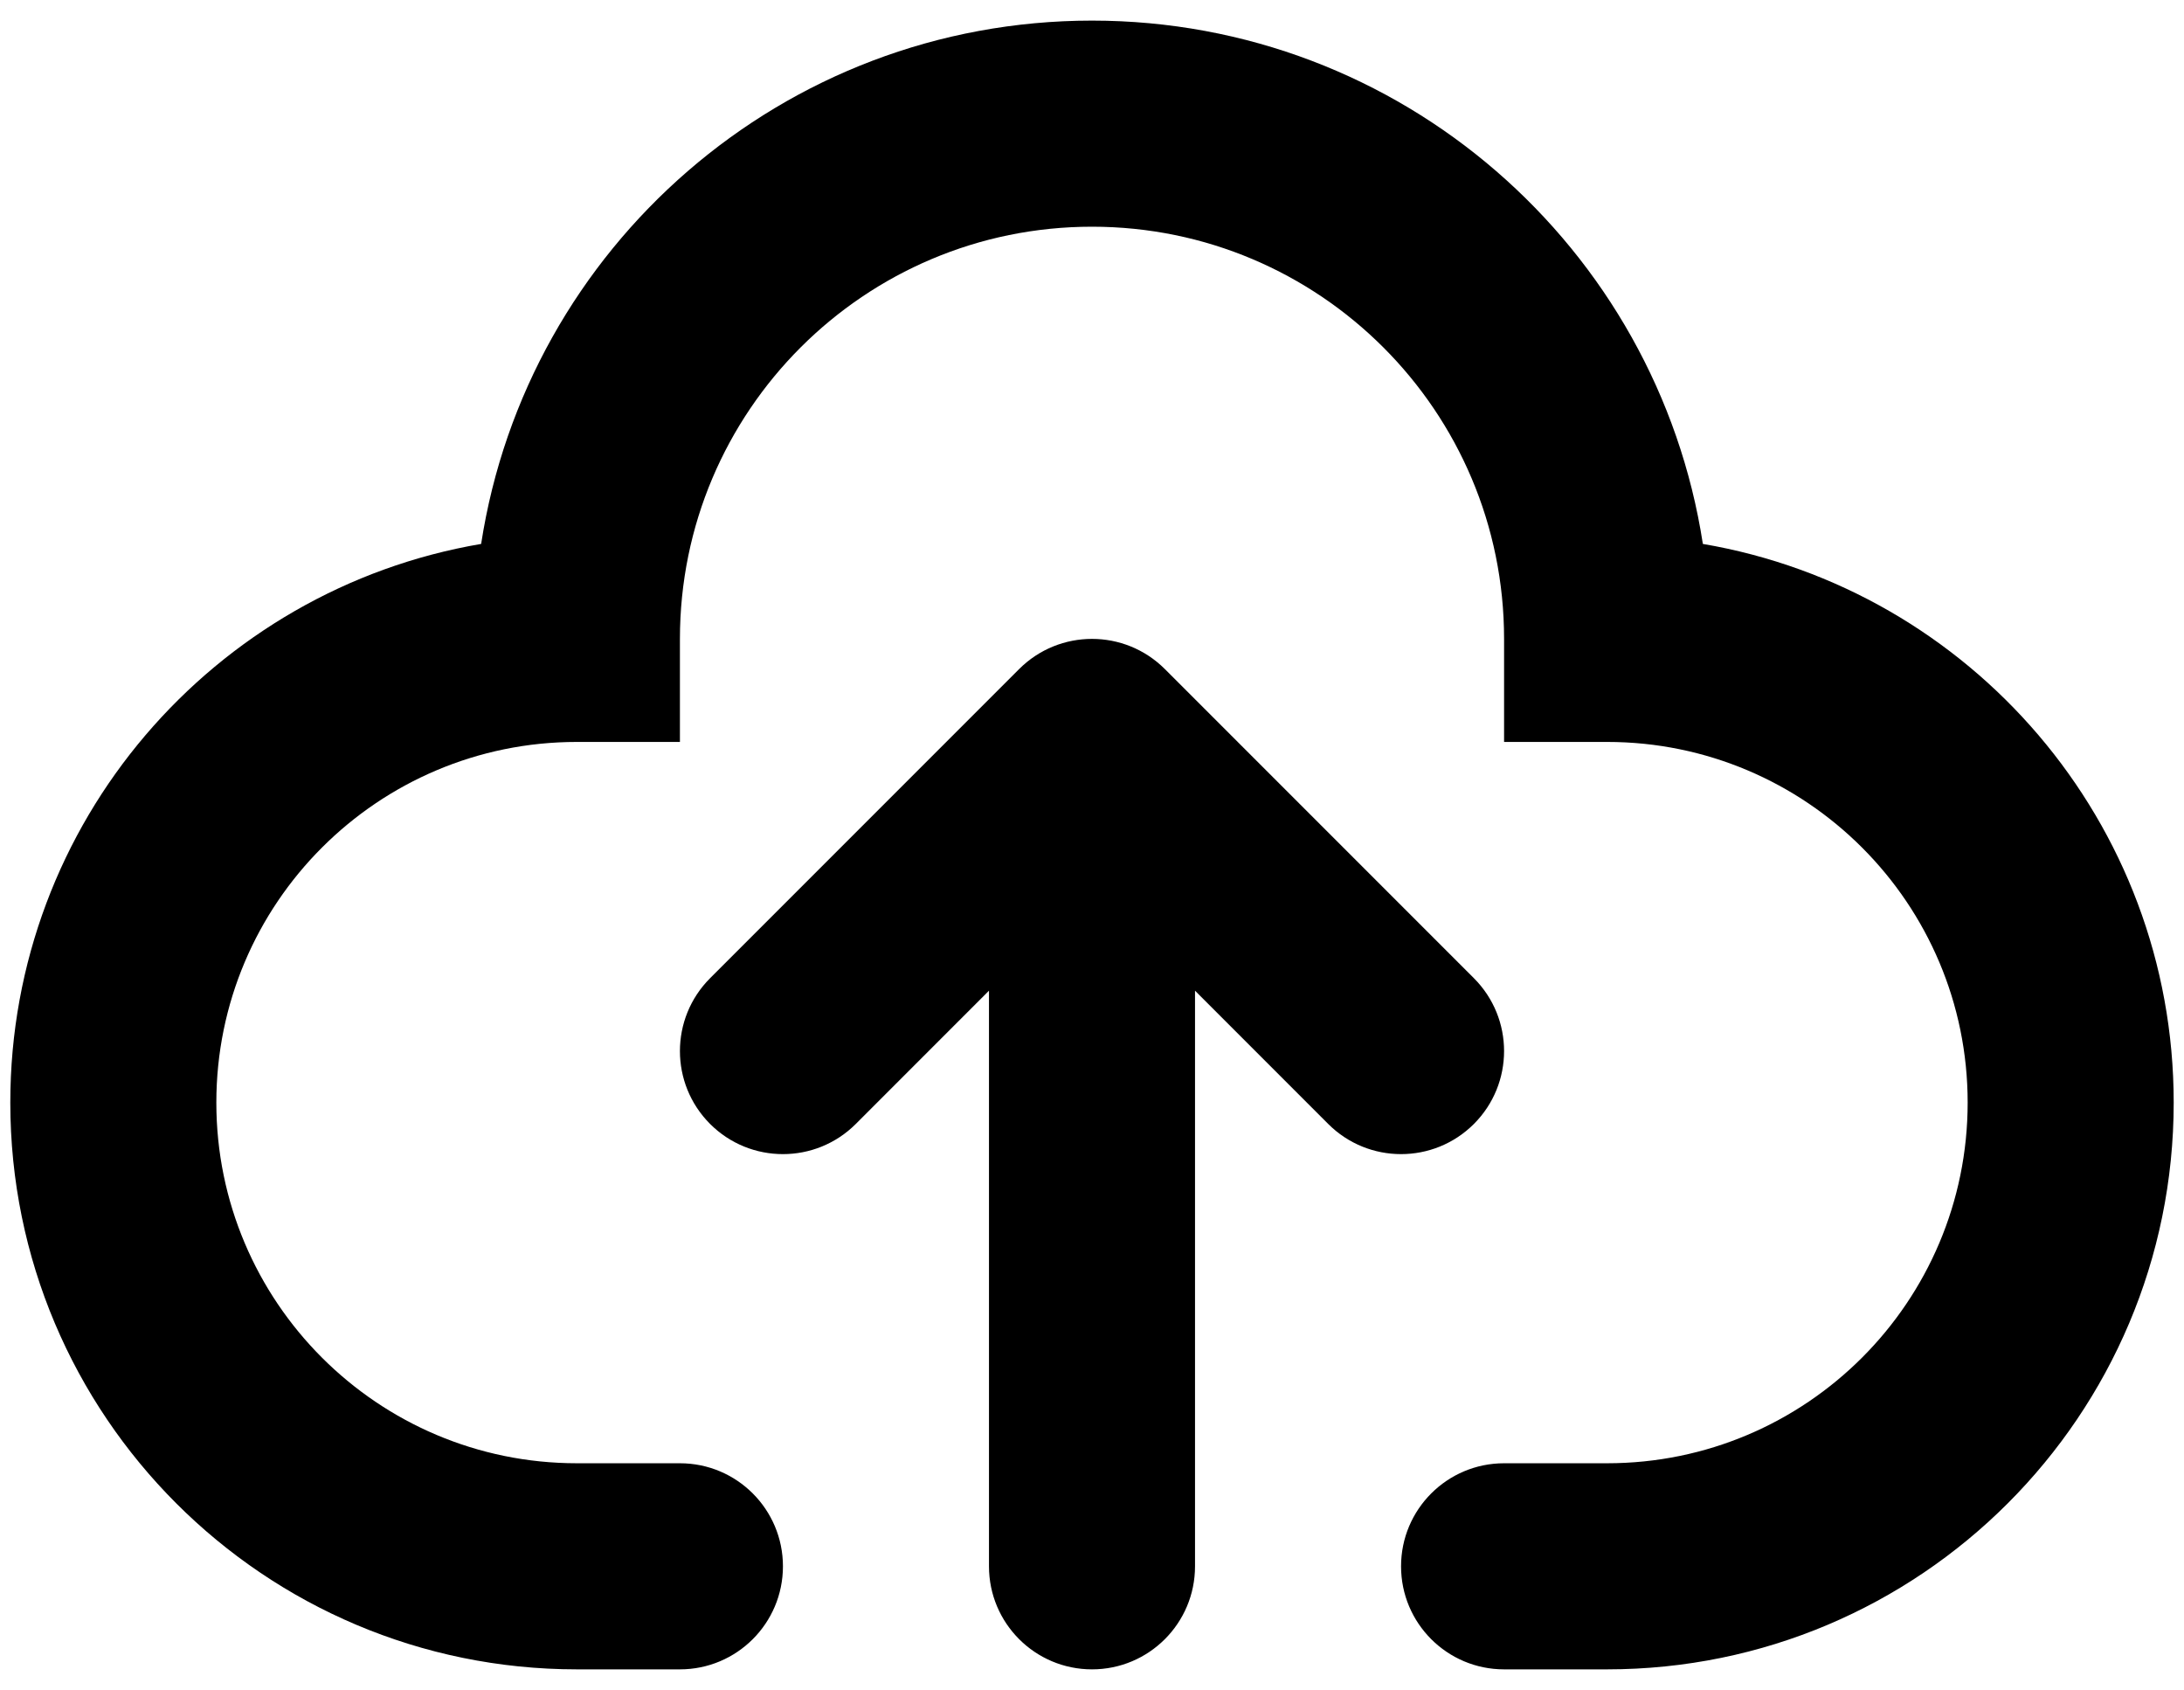 <svg width="53" height="41" viewBox="0 0 53 41" fill="none" xmlns="http://www.w3.org/2000/svg">
<path fill-rule="evenodd" clip-rule="evenodd" d="M16.5 15.5C16.5 9.977 20.977 5.5 26.5 5.5C32.023 5.5 36.5 9.977 36.5 15.5V18H39C43.833 18 47.75 21.918 47.75 26.75C47.75 31.582 43.833 35.5 39 35.5H36.5C35.119 35.5 34 36.619 34 38C34 39.381 35.119 40.5 36.5 40.5H39C46.594 40.5 52.75 34.344 52.75 26.75C52.75 19.948 47.811 14.3 41.324 13.196C40.215 6.005 34.001 0.5 26.5 0.5C18.999 0.5 12.784 6.005 11.676 13.196C5.189 14.3 0.25 19.948 0.25 26.75C0.25 34.344 6.406 40.5 14 40.5H16.5C17.881 40.5 19 39.381 19 38C19 36.619 17.881 35.5 16.5 35.5H14C9.168 35.5 5.25 31.582 5.25 26.75C5.25 21.918 9.168 18 14 18H16.5V15.5ZM35.768 23.732L28.268 16.232C27.291 15.256 25.709 15.256 24.732 16.232L17.232 23.732C16.256 24.709 16.256 26.291 17.232 27.268C18.209 28.244 19.791 28.244 20.768 27.268L24 24.035V38C24 39.381 25.119 40.5 26.5 40.5C27.881 40.5 29 39.381 29 38V24.035L32.232 27.268C33.209 28.244 34.791 28.244 35.768 27.268C36.744 26.291 36.744 24.709 35.768 23.732Z" fill="black"/>
</svg>
